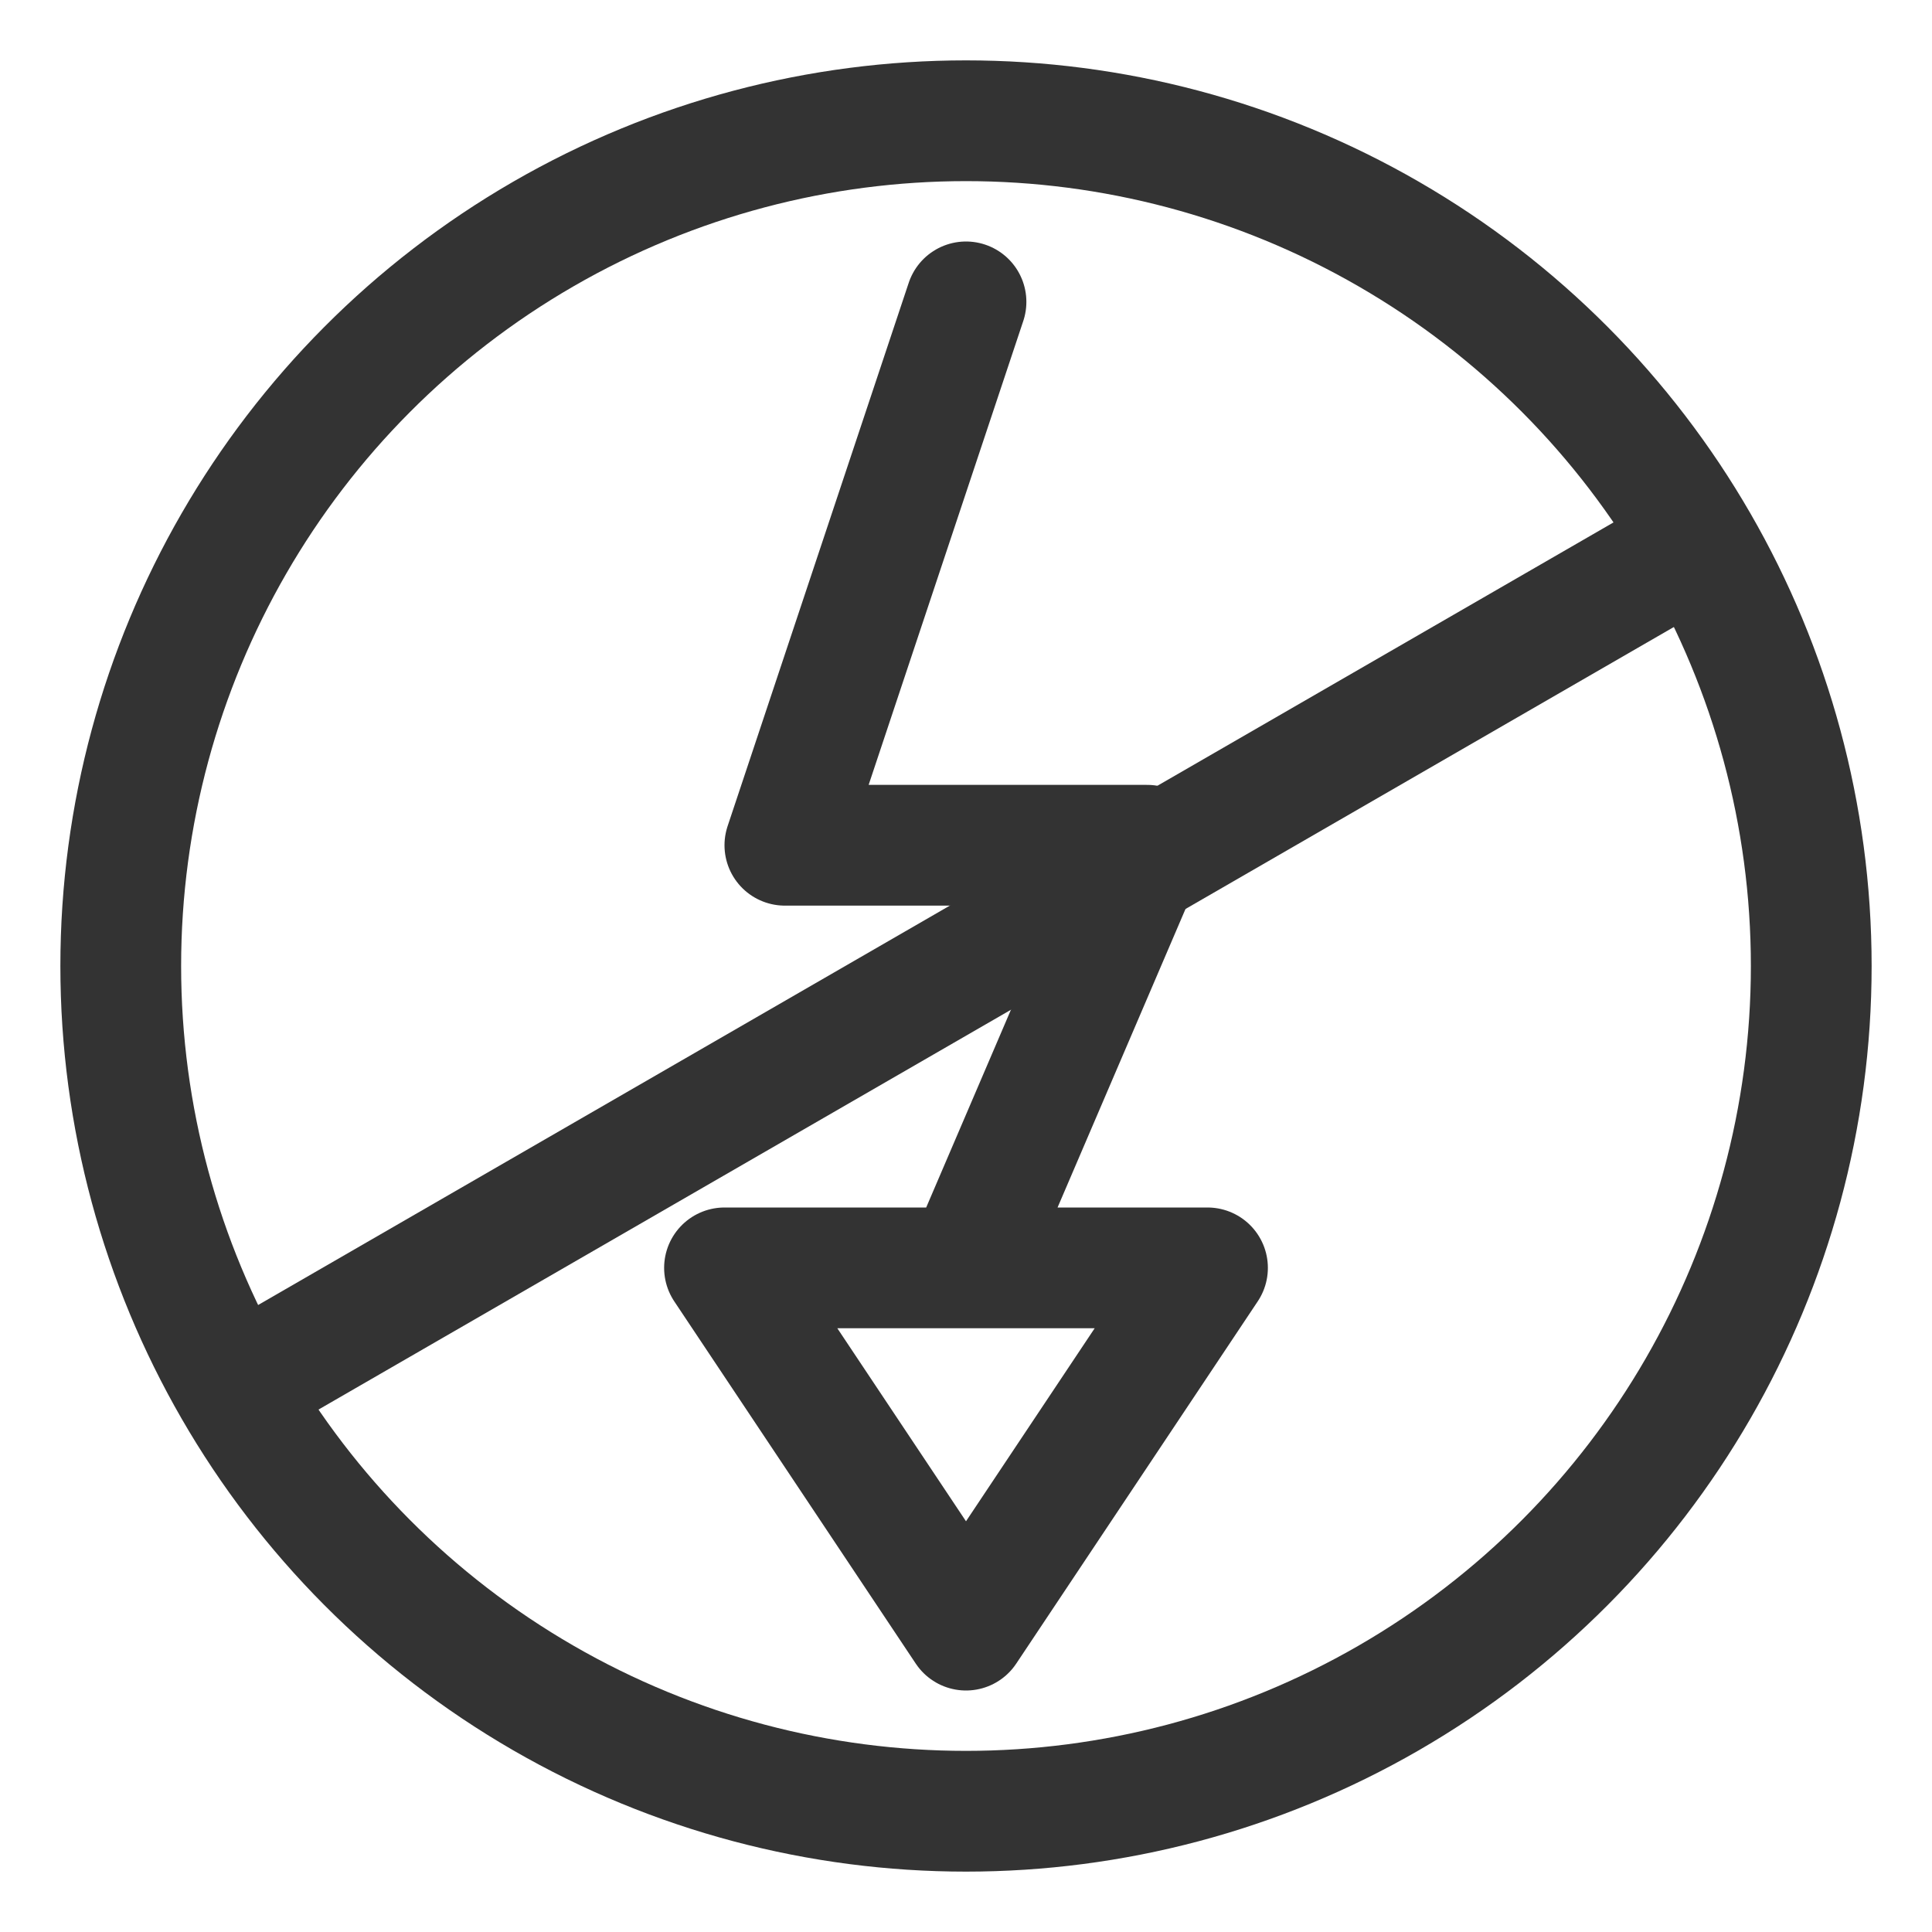 <svg xmlns="http://www.w3.org/2000/svg" viewBox="0 0 32 32"><g stroke="#333" stroke-width="2" stroke-linecap="round" stroke-linejoin="round" stroke-miterlimit="10" fill="none"><path d="M16 5l-3 9m0 0h6m0 0l-3 7m4 0l-4 6-4-6z"/><circle cx="16" cy="16" r="14"/><path d="M28.03 9.054L3.97 22.946"/></g></svg>